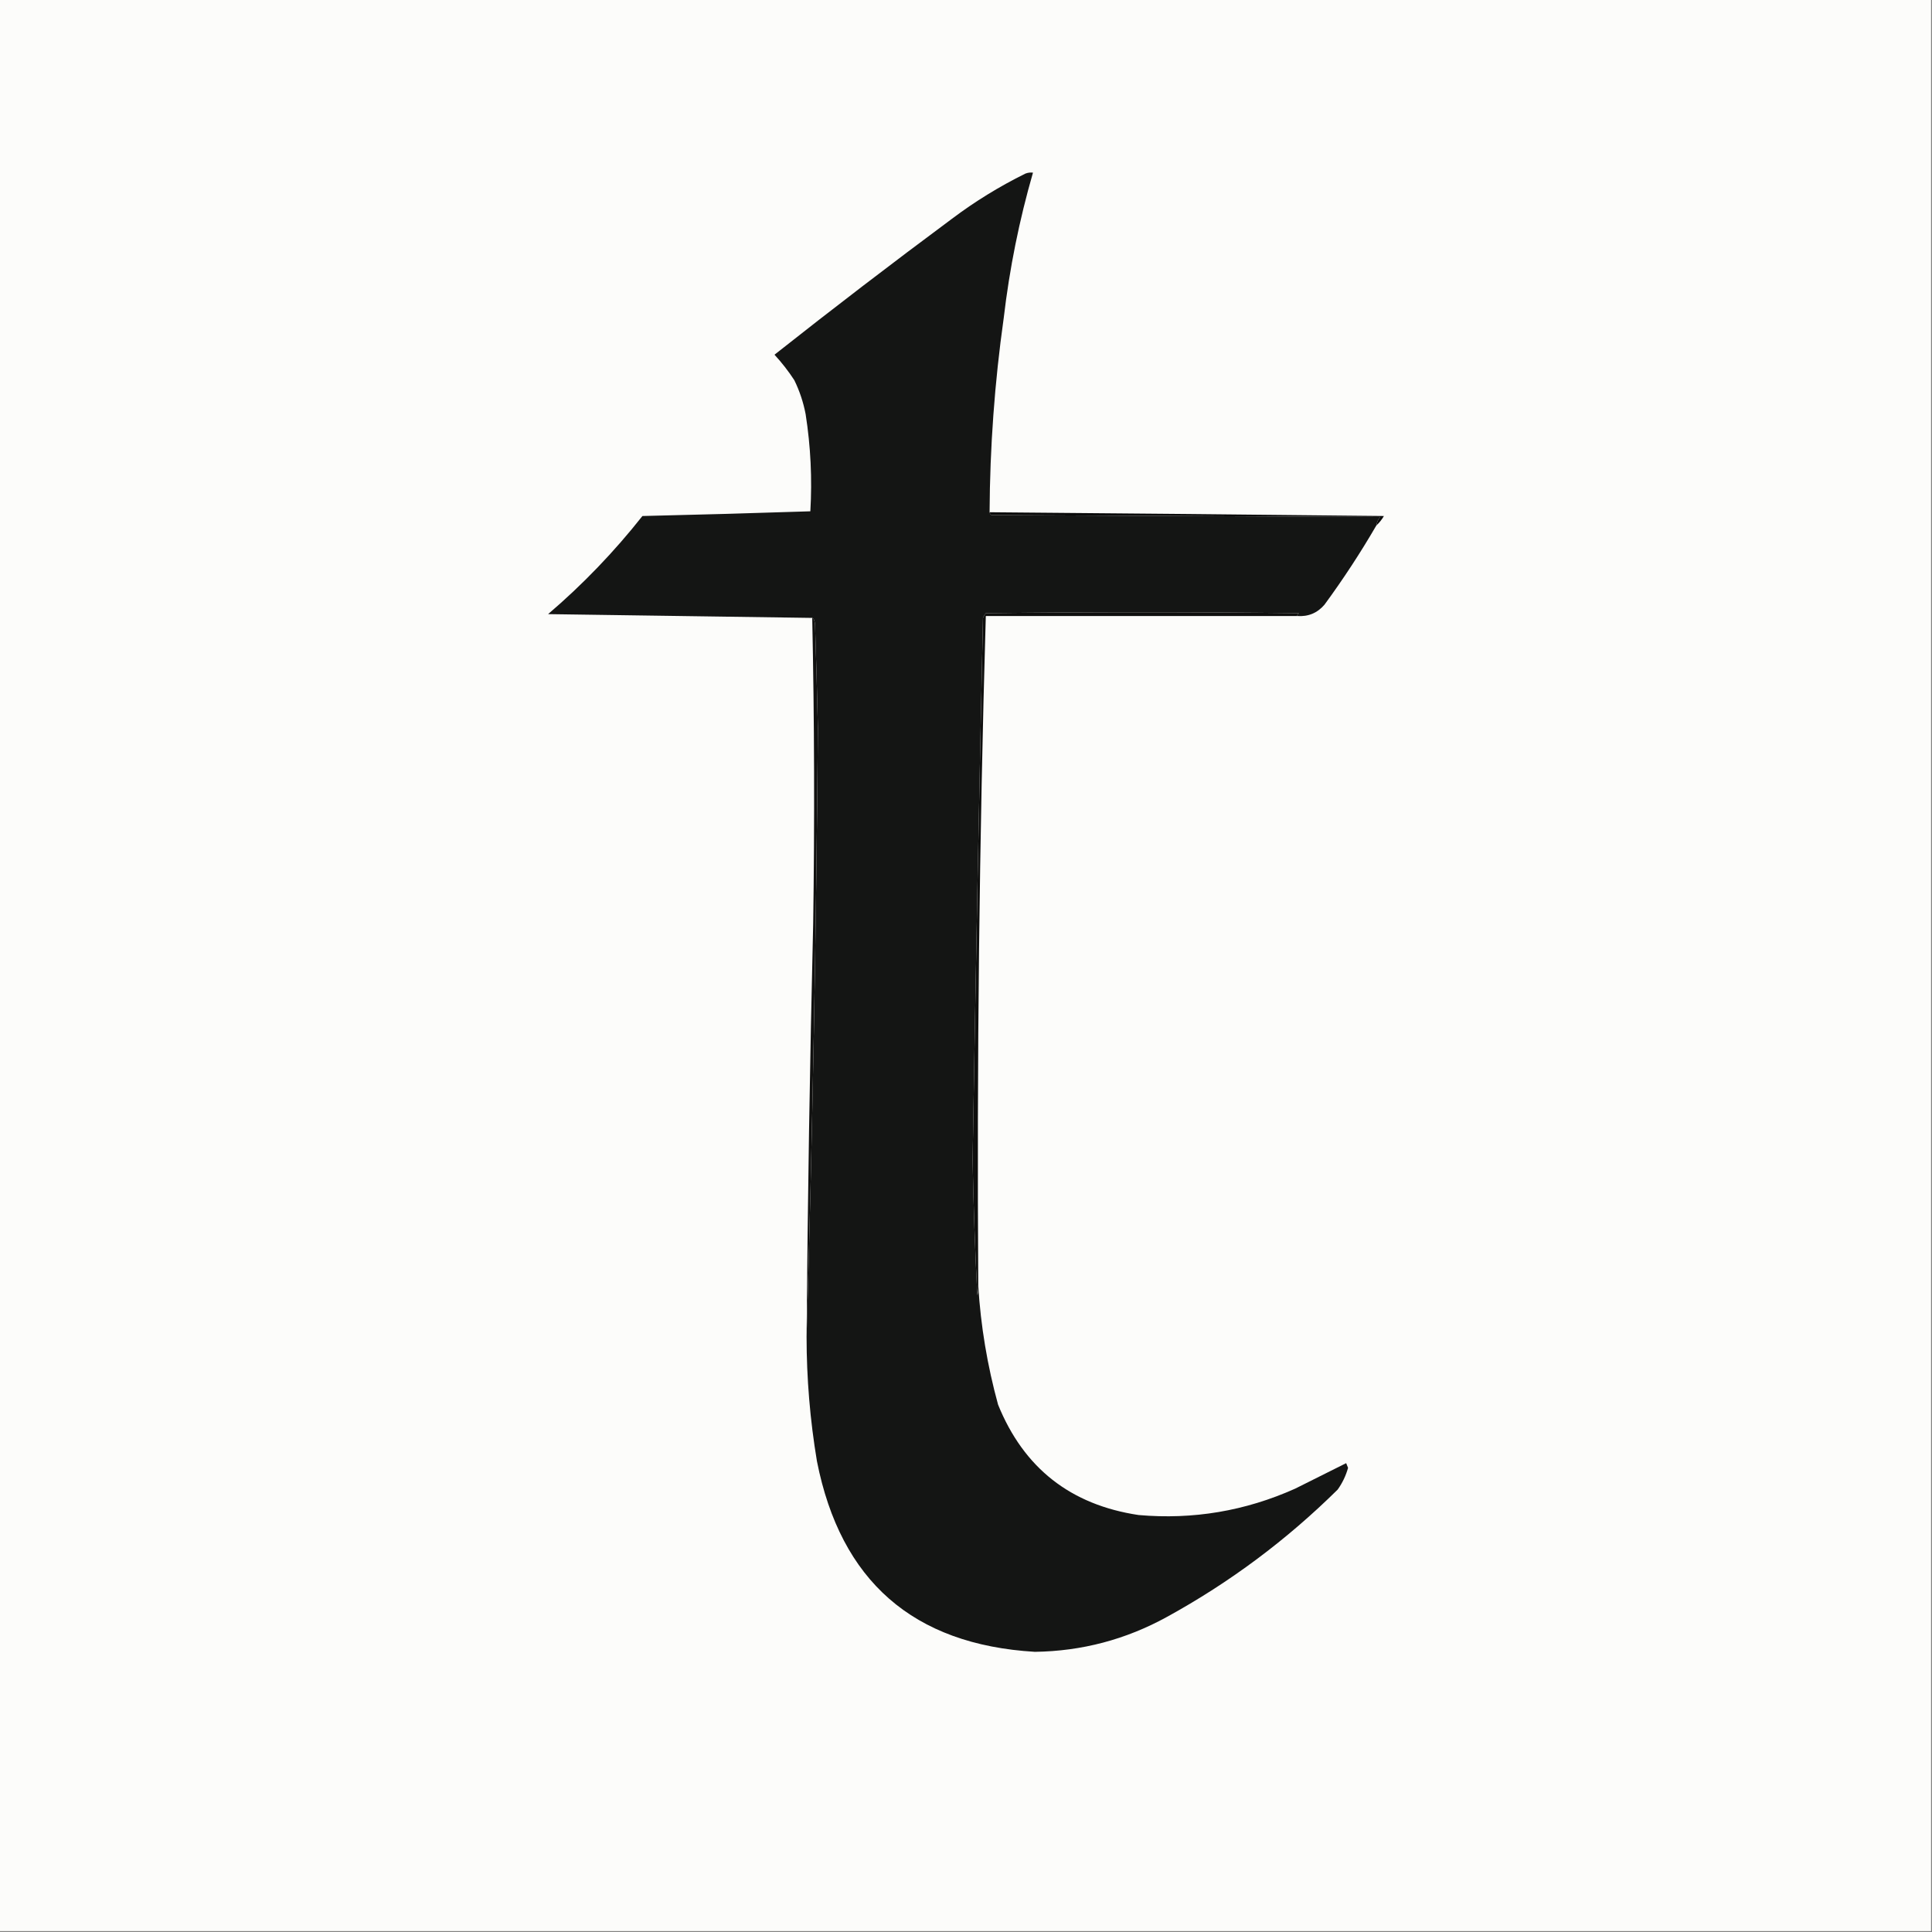 <?xml version="1.0" encoding="UTF-8"?>
<!DOCTYPE svg PUBLIC "-//W3C//DTD SVG 1.1//EN" "http://www.w3.org/Graphics/SVG/1.1/DTD/svg11.dtd">
<svg xmlns="http://www.w3.org/2000/svg" version="1.1" width="1024px" height="1024px" style="shape-rendering:geometricPrecision; text-rendering:geometricPrecision; image-rendering:optimizeQuality; fill-rule:evenodd; clip-rule:evenodd" xmlns:xlink="http://www.w3.org/1999/xlink">
<rect width="100%" height="100%" fill="#808080" stroke="none"/>
<g><path style="opacity:1" fill="#fcfcfa" d="M -0.5,-0.5 C 340.833,-0.5 682.167,-0.5 1023.5,-0.5C 1023.5,340.833 1023.5,682.167 1023.5,1023.5C 682.167,1023.5 340.833,1023.5 -0.5,1023.5C -0.5,682.167 -0.5,340.833 -0.5,-0.5 Z"/></g>
<g><path style="opacity:1" fill="#141514" d="M 524.5,271.5 C 524.611,272.117 524.944,272.617 525.5,273C 594.167,273.333 662.833,273.667 731.5,274C 730.418,275.33 729.751,276.83 729.5,278.5C 721.1,292.956 711.934,306.956 702,320.5C 698.202,324.934 693.369,326.934 687.5,326.5C 687.611,325.883 687.944,325.383 688.5,325C 633.167,324.333 577.833,324.333 522.5,325C 521.874,325.75 521.374,326.584 521,327.5C 518.902,423.328 517.069,519.162 515.5,615C 515.958,638.849 516.791,662.682 518,686.5C 518.494,684.866 518.66,683.199 518.5,681.5C 519.798,702.731 523.298,723.731 529,744.5C 542.619,778.103 567.452,797.603 603.5,803C 632.38,805.53 660.046,800.864 686.5,789C 695.5,784.5 704.5,780 713.5,775.5C 713.833,776.333 714.167,777.167 714.5,778C 713.339,782.156 711.505,785.989 709,789.5C 681.939,816.236 651.773,838.736 618.5,857C 596.691,868.993 573.357,875.16 548.5,875.5C 484.037,871.665 445.537,837.998 433,774.5C 429.346,752.654 427.513,730.654 427.5,708.5C 430.63,601.184 432.63,493.684 433.5,386C 433.101,367.831 432.601,349.664 432,331.5C 431.921,329.264 431.421,327.93 430.5,327.5C 383.901,326.838 337.234,326.171 290.5,325.5C 308.822,309.843 325.488,292.51 340.5,273.5C 370.173,272.819 399.84,271.986 429.5,271C 430.51,253.82 429.676,236.653 427,219.5C 425.798,213.227 423.798,207.227 421,201.5C 417.882,196.714 414.382,192.214 410.5,188C 441.473,163.515 472.806,139.515 504.5,116C 516.707,106.81 529.707,98.81 543.5,92C 544.793,91.51 546.127,91.343 547.5,91.5C 540.224,116.715 535.057,142.382 532,168.5C 527.175,202.732 524.675,237.065 524.5,271.5 Z"/></g>
<g><path style="opacity:1" fill="#0a0a0a" d="M 524.5,271.5 C 594.165,272.072 663.832,272.739 733.5,273.5C 732.388,275.419 731.054,277.086 729.5,278.5C 729.751,276.83 730.418,275.33 731.5,274C 662.833,273.667 594.167,273.333 525.5,273C 524.944,272.617 524.611,272.117 524.5,271.5 Z"/></g>
<g><path style="opacity:1" fill="#0f0f0e" d="M 687.5,326.5 C 632.5,326.5 577.5,326.5 522.5,326.5C 519.049,444.815 517.716,563.148 518.5,681.5C 518.66,683.199 518.494,684.866 518,686.5C 516.791,662.682 515.958,638.849 515.5,615C 517.069,519.162 518.902,423.328 521,327.5C 521.374,326.584 521.874,325.75 522.5,325C 577.833,324.333 633.167,324.333 688.5,325C 687.944,325.383 687.611,325.883 687.5,326.5 Z"/></g>
<g><path style="opacity:1" fill="#111110" d="M 427.5,708.5 C 428.086,635.491 429.253,562.491 431,489.5C 431.803,435.487 431.636,381.487 430.5,327.5C 431.421,327.93 431.921,329.264 432,331.5C 432.601,349.664 433.101,367.831 433.5,386C 432.63,493.684 430.63,601.184 427.5,708.5 Z"/></g>
</svg>
